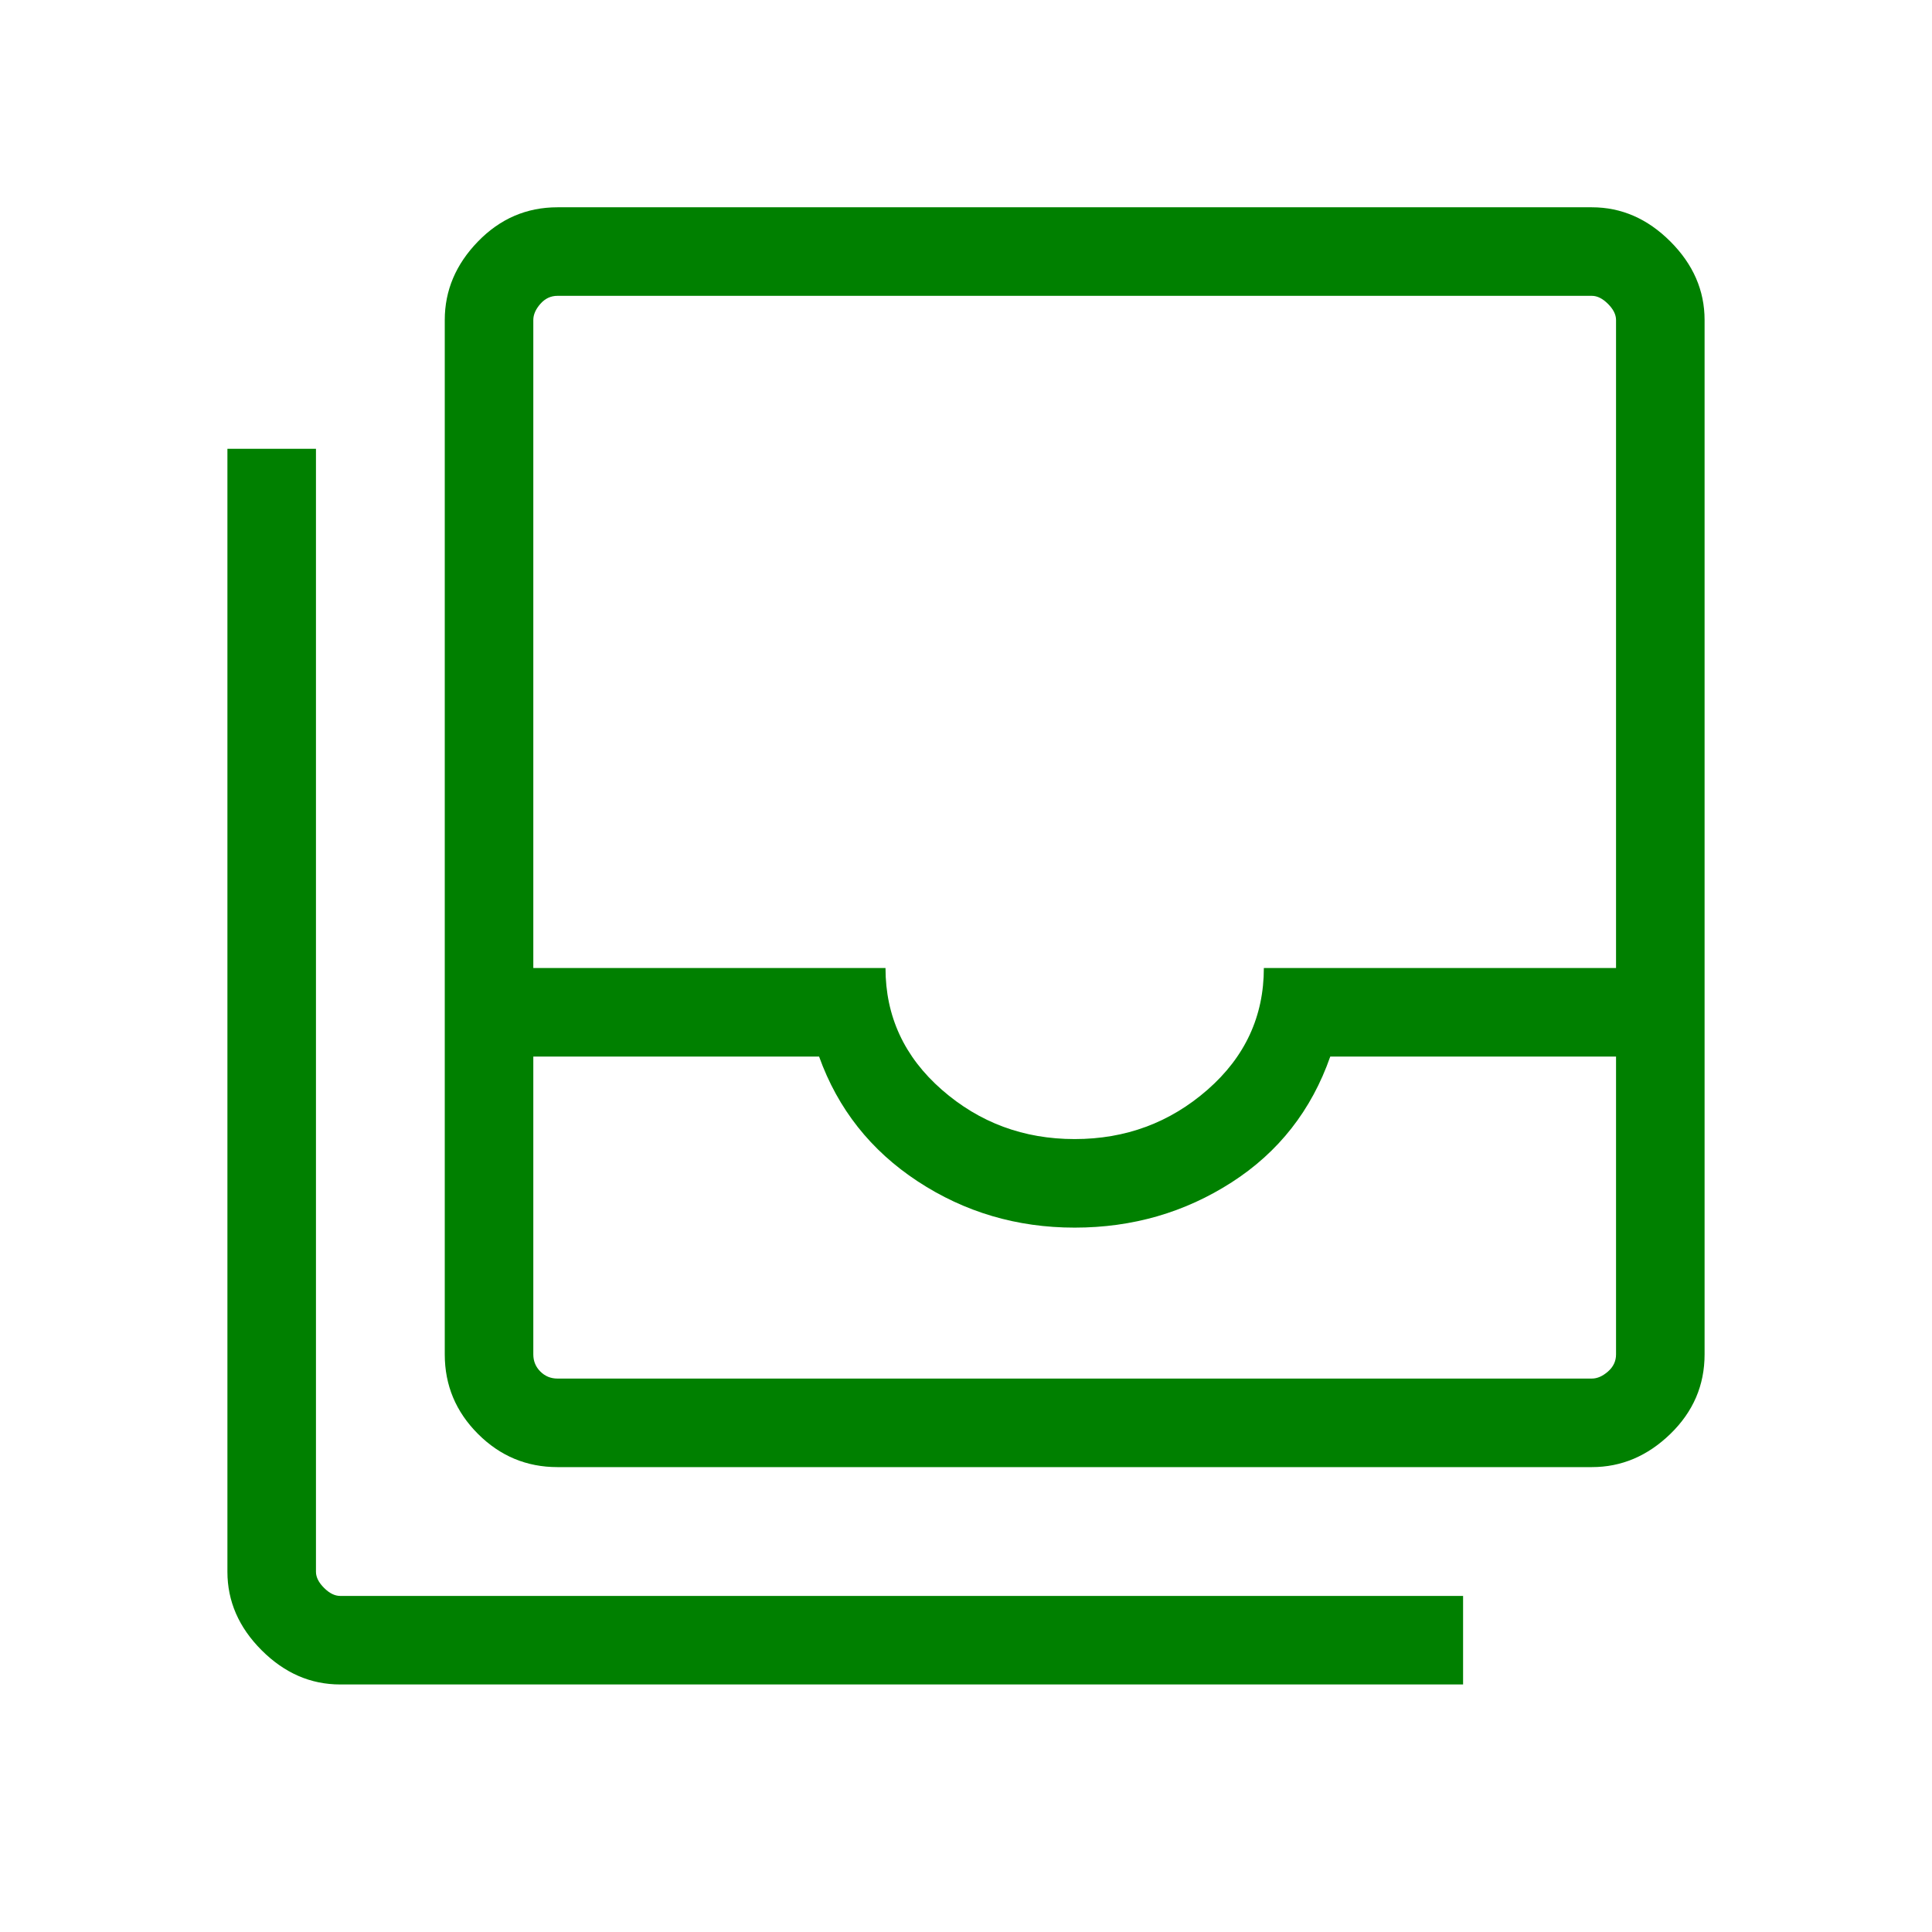 <svg xmlns="http://www.w3.org/2000/svg" height="48" width="48"><path d="M13.85 34.25h25.7q.2 0 .4-.175t.2-.425v-7.4h-7.1q-.7 2-2.45 3.125-1.75 1.125-3.9 1.125t-3.9-1.15q-1.75-1.15-2.45-3.1h-7.1v7.4q0 .25.175.425t.425.175ZM26.7 28.3q1.9 0 3.3-1.225t1.4-3.025h8.75V7.95q0-.2-.2-.4t-.4-.2h-25.7q-.25 0-.425.2t-.175.4v16.1H22q0 1.8 1.4 3.025 1.4 1.225 3.3 1.225Zm-12.85 8.15q-1.15 0-1.975-.825-.825-.825-.825-1.975V7.95q0-1.1.825-1.95.825-.85 1.975-.85h25.7q1.1 0 1.95.85.85.85.85 1.95v25.7q0 1.15-.85 1.975-.85.825-1.95.825Zm-5.4 5.4q-1.1 0-1.95-.85-.85-.85-.85-1.95v-27.9h2.2v27.9q0 .2.2.4t.4.2h27.9v2.2Zm5.4-7.6h-.6 26.9H39.55Z" fill='green'/></svg>